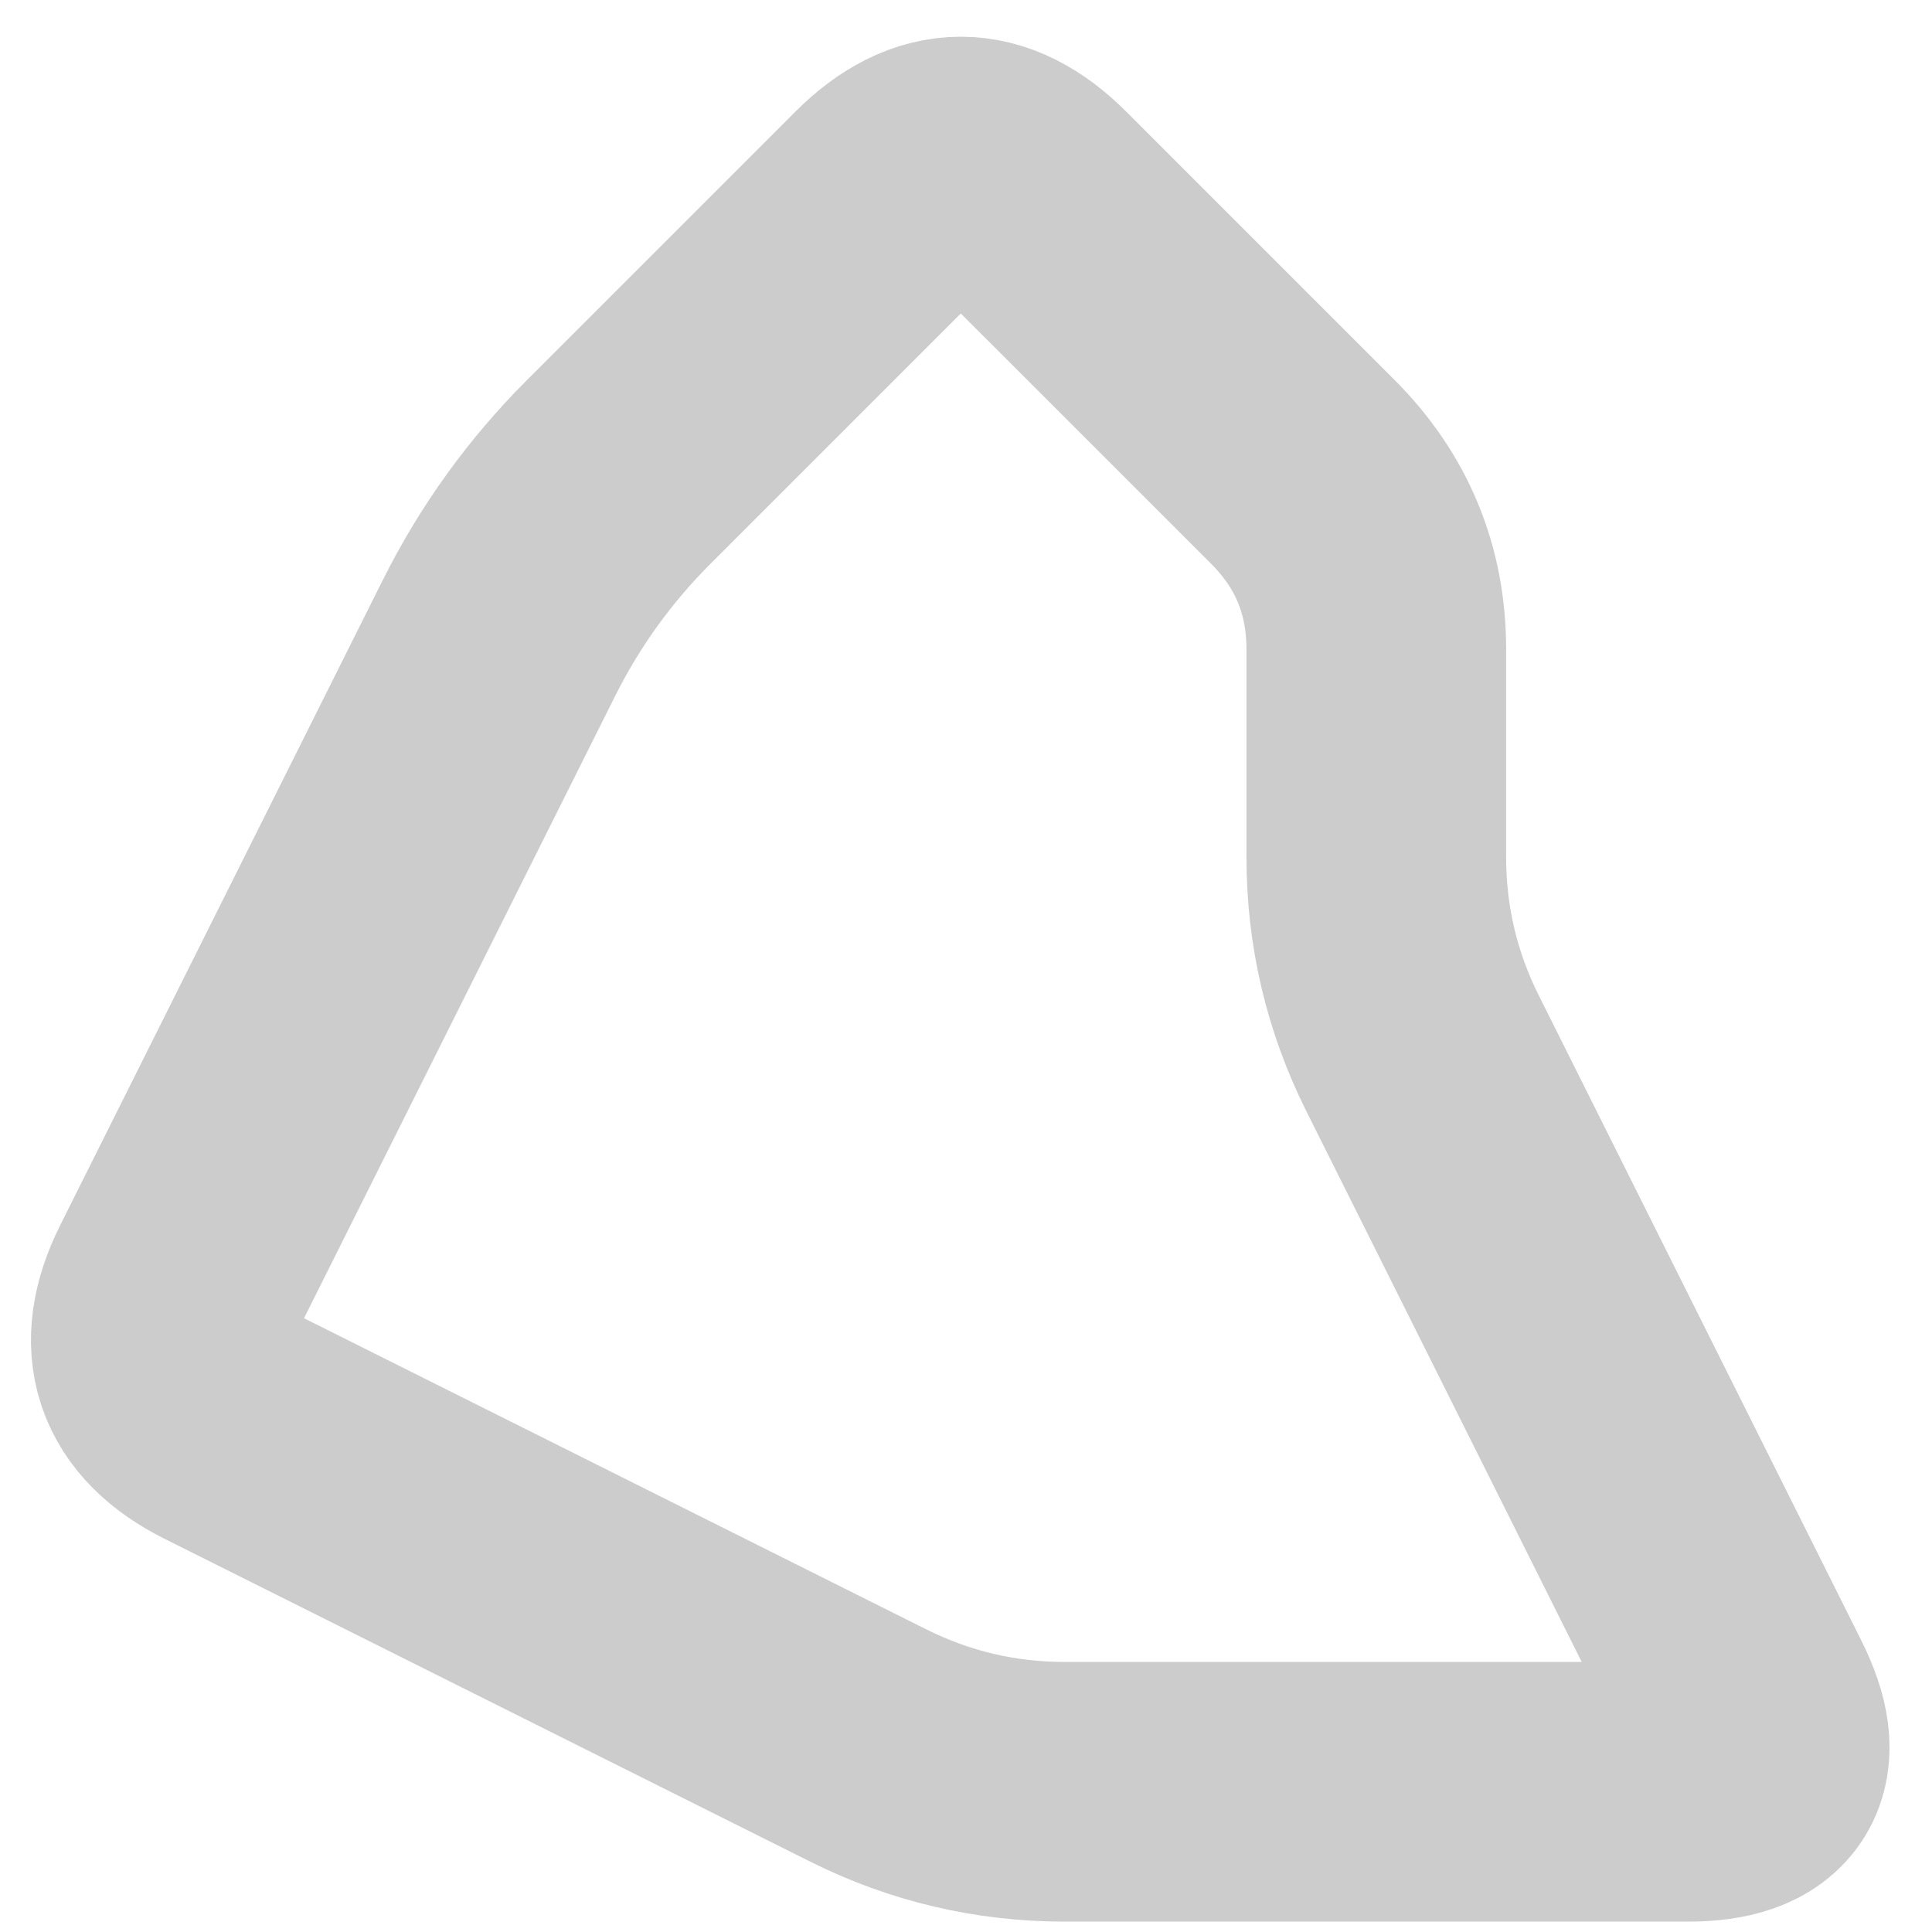 <!DOCTYPE svg PUBLIC "-//W3C//DTD SVG 1.1//EN" "http://www.w3.org/Graphics/SVG/1.1/DTD/svg11.dtd">
<svg xmlns="http://www.w3.org/2000/svg" xmlns:xlink="http://www.w3.org/1999/xlink" width="186px" height="186px" version="1.1"><defs/><g transform="translate(0.5,0.5)"><path d="M 132 72 L 132 82 Q 132 92 136.47 100.94 L 167.53 163.06 Q 172 172 162 172 L 102 172 Q 92 172 83.06 167.53 L 20.94 136.47 Q 12 132 16.47 123.06 L 47.53 60.94 Q 52 52 59.07 44.93 L 84.93 19.07 Q 92 12 99.07 19.07 L 124.93 44.93 Q 132 52 132 62 L 132 72" fill="none" stroke="#cccccc" stroke-width="25" stroke-miterlimit="10" pointer-events="none"/></g></svg>